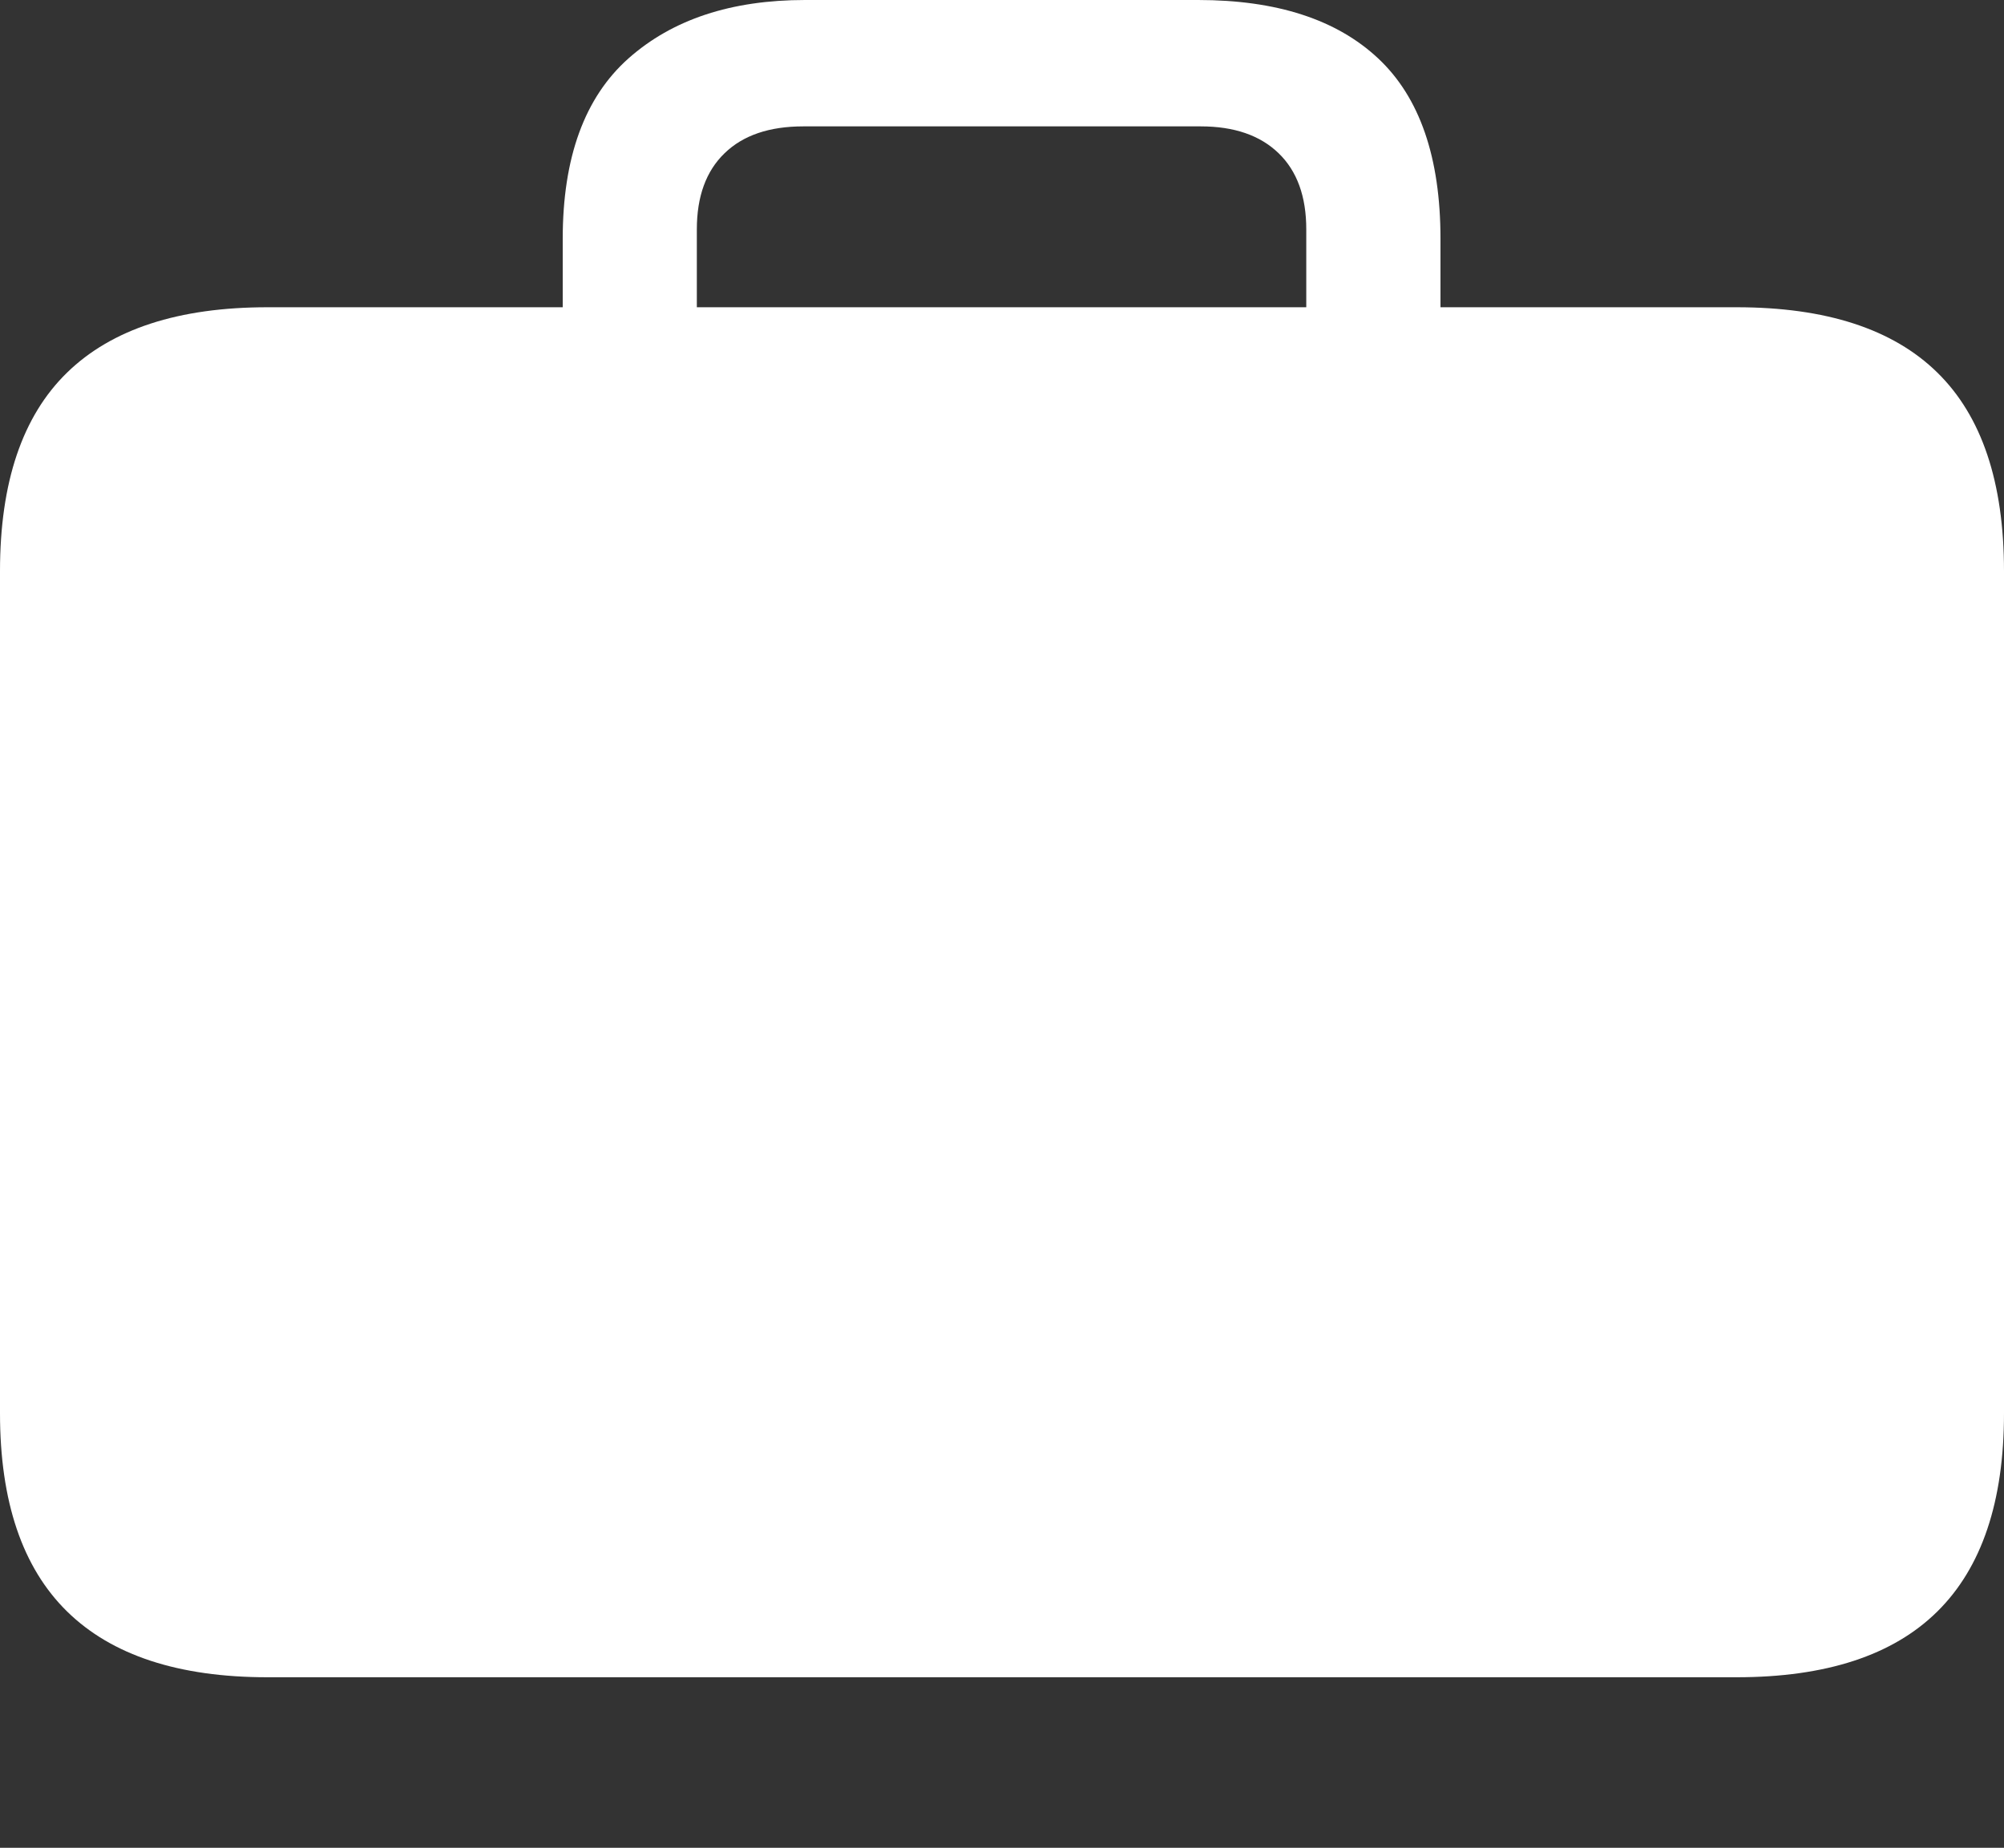 <?xml version="1.0" encoding="UTF-8"?>
<!--Generator: Apple Native CoreSVG 175.5-->
<!DOCTYPE svg
PUBLIC "-//W3C//DTD SVG 1.1//EN"
       "http://www.w3.org/Graphics/SVG/1.1/DTD/svg11.dtd">
<svg version="1.1" xmlns="http://www.w3.org/2000/svg" xmlns:xlink="http://www.w3.org/1999/xlink" width="22.607" height="20.85">
 <rect width="100%" height="100%" fill="#333333" stroke="none"/>
 <g>
  <rect height="20.85" opacity="0" width="22.607" x="0" y="0"/>
  <path d="M3.018 18.926L19.59 18.926Q21.104 18.926 21.855 18.184Q22.607 17.441 22.607 15.947L22.607 6.445Q22.607 4.941 21.855 4.204Q21.104 3.467 19.59 3.467L3.018 3.467Q1.514 3.467 0.757 4.204Q0 4.941 0 6.445L0 15.947Q0 17.441 0.757 18.184Q1.514 18.926 3.018 18.926ZM6.348 4.316L7.861 4.316L7.861 2.588Q7.861 2.031 8.174 1.729Q8.486 1.426 9.062 1.426L13.545 1.426Q14.111 1.426 14.424 1.729Q14.736 2.031 14.736 2.588L14.736 4.297L16.25 4.297L16.25 2.695Q16.25 1.318 15.547 0.659Q14.844 0 13.516 0L9.082 0Q7.832 0 7.09 0.659Q6.348 1.318 6.348 2.695Z" fill="#ffffff"/>
  <path d="M6.708 12.063L6.708 10.302Q6.708 9.922 6.942 9.684Q7.176 9.446 7.564 9.446L9.567 9.446L9.567 7.459Q9.567 7.063 9.805 6.829Q10.043 6.595 10.423 6.595L12.183 6.595Q12.571 6.595 12.805 6.829Q13.04 7.063 13.04 7.459L13.04 9.446L15.043 9.446Q15.43 9.446 15.668 9.684Q15.907 9.922 15.907 10.302L15.907 12.063Q15.907 12.45 15.668 12.688Q15.43 12.927 15.043 12.927L13.04 12.927L13.04 14.914Q13.04 15.309 12.805 15.547Q12.571 15.786 12.183 15.786L10.423 15.786Q10.043 15.786 9.805 15.547Q9.567 15.309 9.567 14.914L9.567 12.927L7.564 12.927Q7.184 12.927 6.946 12.688Q6.708 12.45 6.708 12.063Z" fill="none"/>
 </g>
</svg>
